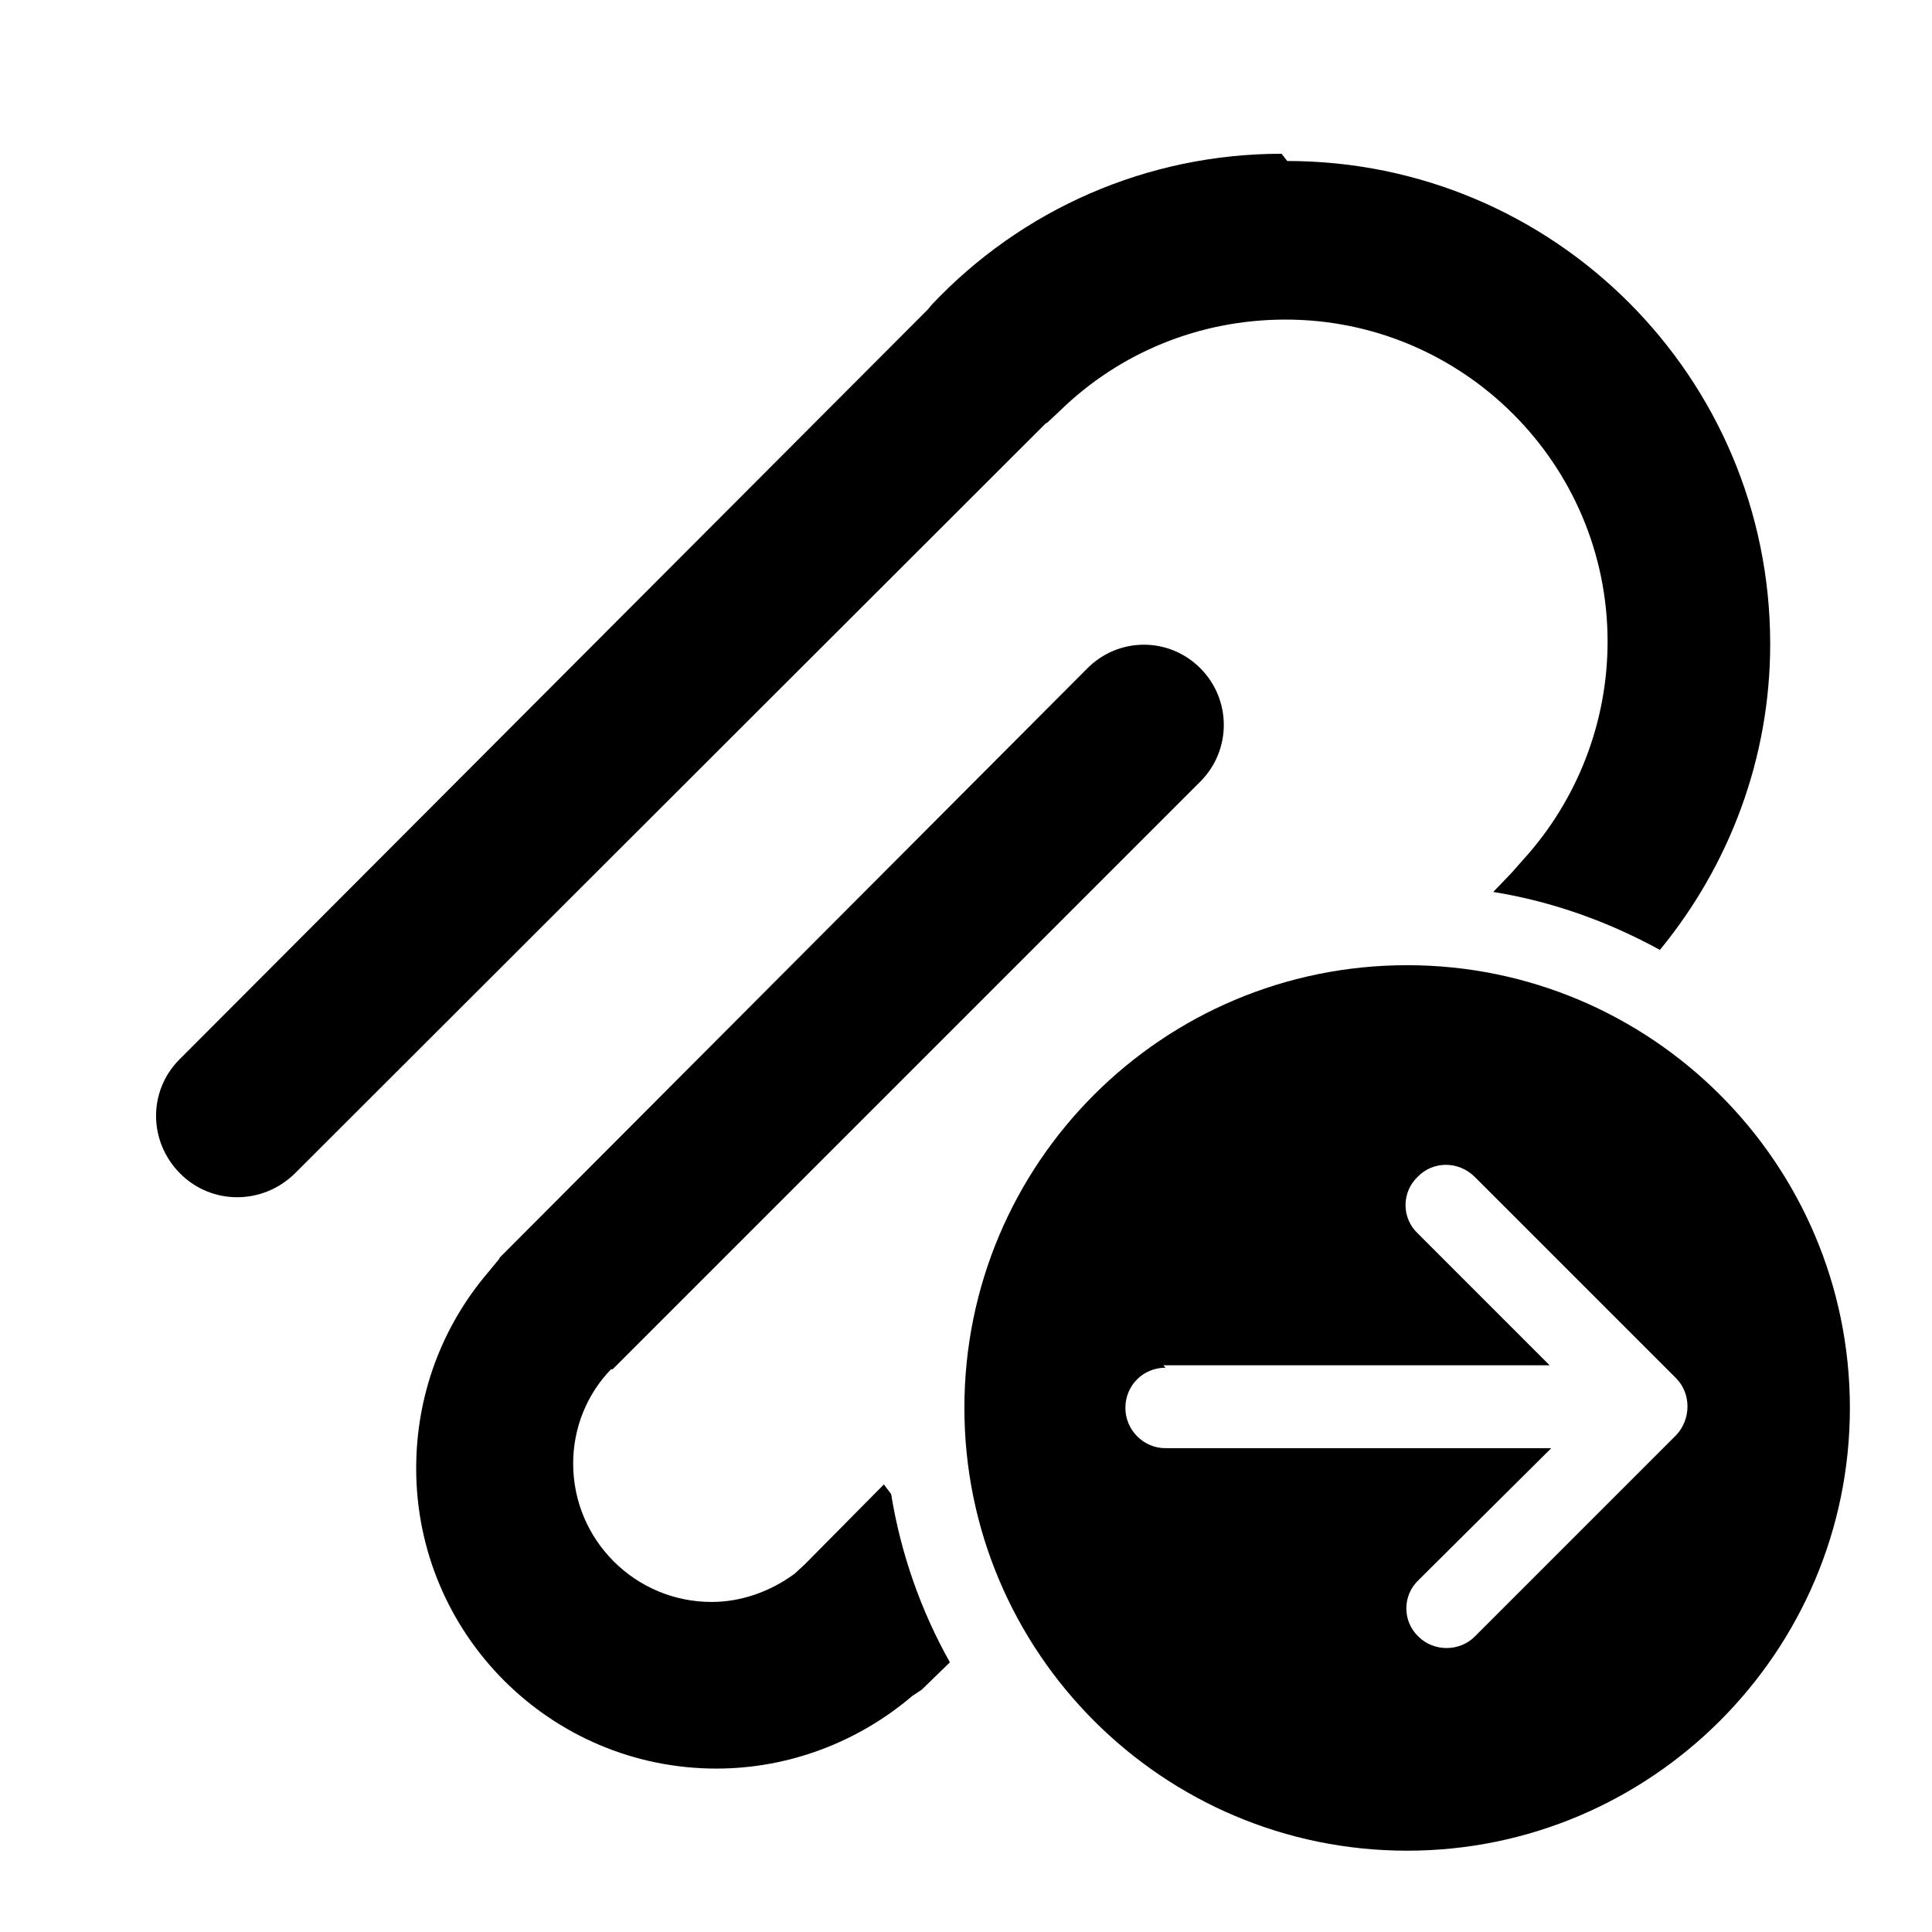 <svg viewBox="0 0 24 24" xmlns="http://www.w3.org/2000/svg"><path fill="currentColor" d="M15.99 2c3.31 0 6 2.68 6 6 0 1.41-.5 2.74-1.37 3.8 -.64-.35-1.33-.6-2.07-.72l.23-.24 .15-.17c.66-.73 1.04-1.69 1.04-2.7 0-2.21-1.8-4-4-4 -1.07 0-2.06.41-2.8 1.13l-.16.15 -.02.01 -9.33 9.32c-.4.39-1.03.39-1.42 0 -.4-.4-.4-1.03-.01-1.42l9.3-9.32 .04-.05c1.12-1.19 2.68-1.88 4.35-1.88Zm-4.92 16.56c.12.74.37 1.45.73 2.09l-.35.34 -.06.04 -.06.04c-.67.57-1.53.9-2.43.9 -2.06 0-3.73-1.67-3.73-3.73 0-.91.32-1.76.89-2.43l.14-.17 .01-.02 7.29-7.31c.39-.4 1.02-.4 1.41-.01 .39.39.39 1.02 0 1.41l-7.3 7.3 -.02 0c-.3.31-.47.73-.47 1.17 0 .95.77 1.72 1.72 1.72 .37 0 .73-.13 1.03-.35l.12-.11 0 0 .99-1Zm11.91-1.07c0 3.03-2.47 5.5-5.5 5.5 -3.04 0-5.5-2.47-5.5-5.5 0-3.04 2.46-5.5 5.5-5.5 3.03 0 5.5 2.46 5.5 5.5Zm-8.5-.5c-.28 0-.5.22-.5.5 0 .27.22.5.5.5h4.79l-1.65 1.64c-.2.19-.2.51 0 .7 .19.19.51.19.7 0l2.5-2.5c.19-.2.19-.52 0-.71l-2.5-2.5c-.2-.2-.52-.2-.71 0 -.2.19-.2.51 0 .7l1.64 1.64h-4.8Z"/></svg>